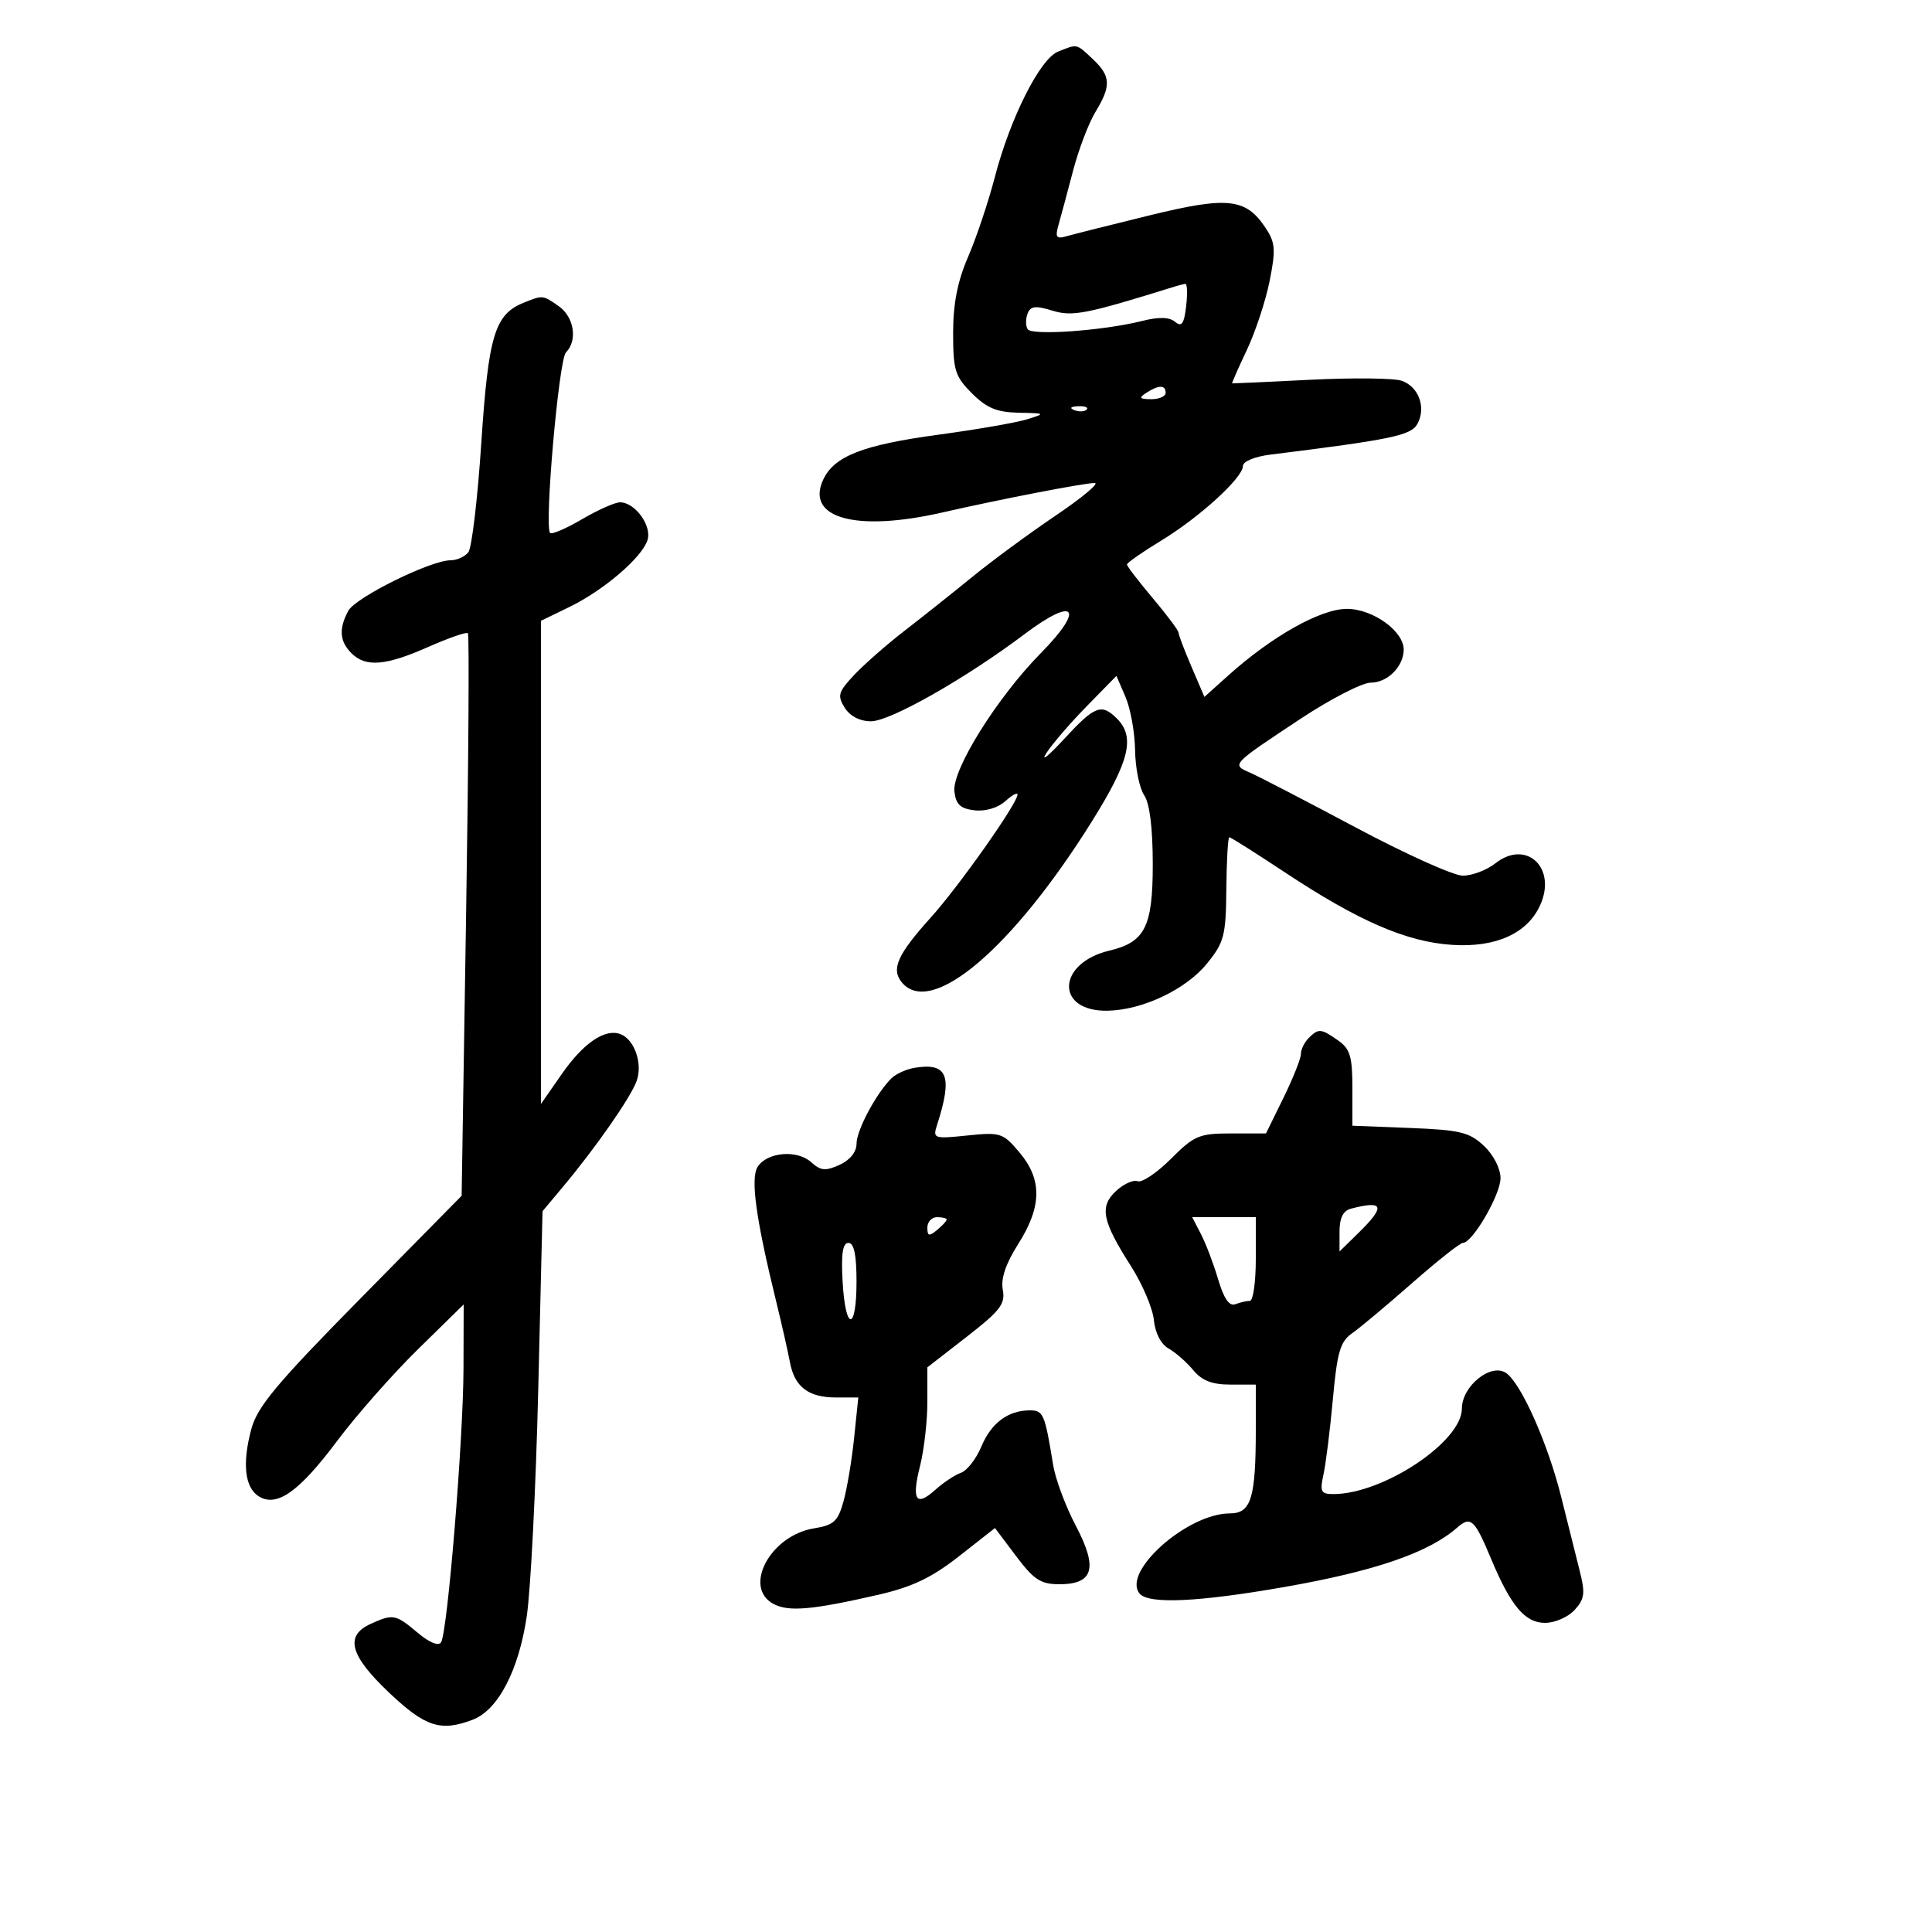<svg xmlns="http://www.w3.org/2000/svg" width="300" height="300" viewBox="0 0 300 300" version="1.1">
	<path d="M 164.288 8.017 C 161.489 9.144, 156.857 18.340, 154.476 27.500 C 153.475 31.350, 151.608 36.918, 150.328 39.874 C 148.687 43.664, 148 47.152, 148 51.701 C 148 57.500, 148.296 58.450, 150.923 61.077 C 153.208 63.362, 154.791 64.019, 158.173 64.086 C 162.368 64.169, 162.408 64.200, 159.500 65.106 C 157.850 65.620, 151.661 66.695, 145.747 67.496 C 133.919 69.097, 129.487 70.837, 127.798 74.544 C 125.094 80.478, 132.972 82.624, 146.294 79.584 C 155.447 77.495, 168.337 75, 169.977 75 C 170.764 75, 168.053 77.266, 163.954 80.036 C 159.854 82.805, 154.025 87.092, 151 89.561 C 147.975 92.031, 143.250 95.788, 140.500 97.910 C 137.750 100.032, 134.227 103.119, 132.671 104.771 C 130.156 107.441, 129.989 108.009, 131.162 109.887 C 131.990 111.213, 133.515 112, 135.258 112 C 138.244 112, 149.983 105.331, 159.141 98.432 C 166.961 92.542, 168.525 94.399, 161.638 101.396 C 154.813 108.329, 147.808 119.548, 148.200 122.916 C 148.433 124.922, 149.135 125.573, 151.338 125.825 C 153.017 126.017, 154.958 125.443, 156.088 124.420 C 157.140 123.468, 158 122.999, 158 123.377 C 158 124.735, 148.923 137.602, 144.510 142.500 C 139.345 148.232, 138.338 150.497, 140.040 152.548 C 144.581 158.020, 157.198 147.320, 169.577 127.500 C 175.399 118.178, 176.302 114.445, 173.429 111.571 C 171.041 109.184, 169.981 109.595, 165.235 114.750 C 162.830 117.362, 161.571 118.375, 162.438 117 C 163.305 115.625, 166.117 112.351, 168.687 109.725 L 173.360 104.950 174.770 108.225 C 175.546 110.026, 176.214 113.750, 176.255 116.500 C 176.295 119.250, 176.929 122.388, 177.664 123.473 C 178.527 124.747, 179 128.550, 179 134.223 C 179 143.907, 177.800 146.296, 172.275 147.609 C 164.094 149.554, 163.832 157.072, 171.950 156.944 C 177.376 156.859, 184.160 153.647, 187.418 149.622 C 190.095 146.315, 190.358 145.300, 190.426 138.006 C 190.467 133.610, 190.675 130.011, 190.889 130.007 C 191.102 130.003, 194.927 132.419, 199.389 135.375 C 210.932 143.024, 218.374 146.257, 225.500 146.719 C 232.263 147.158, 237.151 144.958, 239.147 140.576 C 241.796 134.764, 237.015 130.270, 232.207 134.052 C 230.845 135.123, 228.553 135.987, 227.115 135.971 C 225.677 135.956, 218.200 132.585, 210.500 128.481 C 202.800 124.377, 195.414 120.548, 194.087 119.972 C 191.195 118.718, 191.173 118.741, 201.971 111.601 C 206.630 108.521, 211.531 106, 212.861 106 C 215.432 106, 217.916 103.532, 217.968 100.924 C 218.026 98.038, 213.191 94.545, 209.135 94.545 C 205.078 94.545, 197.518 98.788, 190.760 104.856 L 187.021 108.214 185.010 103.524 C 183.905 100.945, 183 98.563, 183 98.231 C 183 97.900, 181.200 95.494, 179 92.885 C 176.800 90.276, 175 87.923, 175 87.656 C 175 87.390, 177.363 85.737, 180.250 83.984 C 186.248 80.342, 193 74.186, 193 72.358 C 193 71.654, 194.828 70.895, 197.250 70.594 C 216.180 68.238, 219.134 67.617, 220.111 65.793 C 221.470 63.253, 220.293 60.048, 217.664 59.127 C 216.474 58.711, 210.100 58.639, 203.500 58.969 C 196.900 59.299, 191.424 59.553, 191.332 59.533 C 191.240 59.513, 192.253 57.206, 193.584 54.405 C 194.915 51.605, 196.513 46.780, 197.135 43.684 C 198.110 38.829, 198.033 37.700, 196.580 35.482 C 193.489 30.764, 190.714 30.451, 178.500 33.444 C 172.450 34.926, 166.647 36.384, 165.604 36.684 C 164.009 37.141, 163.815 36.851, 164.382 34.864 C 164.753 33.564, 165.764 29.800, 166.629 26.500 C 167.494 23.200, 169.056 19.097, 170.101 17.382 C 172.572 13.325, 172.496 11.814, 169.686 9.174 C 167.102 6.747, 167.325 6.795, 164.288 8.017 M 182.500 44.469 C 168.648 48.783, 166.548 49.197, 163.407 48.233 C 160.777 47.426, 160.015 47.519, 159.560 48.703 C 159.249 49.516, 159.252 50.599, 159.568 51.111 C 160.208 52.145, 171.316 51.352, 177.326 49.843 C 179.952 49.183, 181.564 49.223, 182.464 49.970 C 183.494 50.825, 183.862 50.304, 184.186 47.529 C 184.413 45.588, 184.351 44.036, 184.049 44.079 C 183.747 44.122, 183.050 44.298, 182.500 44.469 M 81.308 47.010 C 76.828 48.814, 75.839 52.086, 74.739 68.743 C 74.167 77.409, 73.262 85.063, 72.727 85.750 C 72.193 86.438, 70.952 87, 69.971 87 C 66.858 87, 55.196 92.766, 54.076 94.858 C 52.584 97.646, 52.730 99.587, 54.571 101.429 C 56.784 103.641, 59.869 103.390, 66.500 100.458 C 69.662 99.059, 72.432 98.099, 72.656 98.323 C 72.880 98.547, 72.753 118.294, 72.373 142.204 L 71.683 185.679 55.925 201.673 C 42.945 214.848, 39.965 218.416, 39.024 221.910 C 37.593 227.224, 38.008 230.990, 40.172 232.345 C 42.969 234.096, 46.425 231.665, 52.304 223.809 C 55.313 219.789, 60.976 213.362, 64.888 209.527 L 72 202.554 71.971 212.527 C 71.938 223.577, 69.497 253.387, 68.491 255.014 C 68.100 255.648, 66.681 255.068, 64.848 253.526 C 61.425 250.645, 61.034 250.572, 57.547 252.161 C 53.494 254.007, 54.322 257.068, 60.440 262.855 C 66.053 268.164, 68.425 268.929, 73.398 267.039 C 77.331 265.543, 80.535 259.422, 81.791 251 C 82.406 246.875, 83.210 231.029, 83.577 215.788 L 84.244 188.075 87.415 184.288 C 92.484 178.235, 97.883 170.491, 98.843 167.895 C 99.836 165.212, 98.545 161.423, 96.353 160.582 C 93.959 159.663, 90.595 161.945, 87.244 166.759 L 84 171.419 84 133.909 L 84 96.399 88.389 94.266 C 93.745 91.664, 99.679 86.586, 100.542 83.867 C 101.251 81.634, 98.607 78, 96.273 78 C 95.494 78, 92.843 79.180, 90.383 80.621 C 87.923 82.063, 85.690 83.024, 85.422 82.755 C 84.490 81.823, 86.770 55.830, 87.882 54.718 C 89.718 52.882, 89.153 49.221, 86.777 47.557 C 84.270 45.800, 84.303 45.803, 81.308 47.010 M 178 61 C 176.787 61.784, 176.931 61.972, 178.750 61.985 C 179.988 61.993, 181 61.550, 181 61 C 181 59.747, 179.939 59.747, 178 61 M 166.813 63.683 C 167.534 63.972, 168.397 63.936, 168.729 63.604 C 169.061 63.272, 168.471 63.036, 167.417 63.079 C 166.252 63.127, 166.015 63.364, 166.813 63.683 M 203.200 161.200 C 202.540 161.860, 202 162.975, 202 163.678 C 202 164.381, 200.781 167.441, 199.292 170.478 L 196.583 176 191.174 176 C 186.209 176, 185.441 176.324, 181.820 179.945 C 179.650 182.114, 177.325 183.678, 176.653 183.420 C 175.980 183.162, 174.471 183.845, 173.298 184.937 C 170.690 187.367, 171.127 189.576, 175.602 196.584 C 177.388 199.379, 178.995 203.159, 179.174 204.983 C 179.372 206.990, 180.273 208.733, 181.460 209.399 C 182.538 210.005, 184.258 211.512, 185.282 212.750 C 186.636 214.385, 188.218 215, 191.073 215 L 195 215 195 221.875 C 195 232.651, 194.279 235, 190.970 235 C 184.371 235, 174.158 244.075, 176.959 247.450 C 178.350 249.126, 186.068 248.773, 199.500 246.418 C 213.527 243.958, 221.830 241.101, 226.274 237.203 C 228.369 235.365, 228.971 235.917, 231.512 242 C 234.589 249.366, 236.802 252, 239.913 252 C 241.440 252, 243.509 251.095, 244.511 249.988 C 246.081 248.253, 246.183 247.393, 245.250 243.738 C 244.655 241.407, 243.389 236.350, 242.436 232.500 C 240.372 224.162, 236.156 214.692, 233.831 213.174 C 231.464 211.628, 227 215.257, 227 218.727 C 227 223.870, 214.771 232, 207.036 232 C 205.110 232, 204.923 231.627, 205.510 228.954 C 205.878 227.279, 206.535 222.007, 206.969 217.238 C 207.632 209.963, 208.112 208.321, 209.951 207.034 C 211.156 206.190, 215.342 202.688, 219.255 199.250 C 223.167 195.813, 226.719 193, 227.148 193 C 228.645 193, 233 185.515, 233 182.942 C 233 181.448, 231.907 179.321, 230.421 177.924 C 228.166 175.805, 226.719 175.456, 218.921 175.151 L 210 174.801 210 168.957 C 210 164.052, 209.643 162.863, 207.777 161.557 C 205.106 159.685, 204.743 159.657, 203.200 161.200 M 142.088 165.796 C 140.761 166.008, 139.107 166.751, 138.411 167.446 C 136.032 169.825, 133.007 175.498, 133.004 177.589 C 133.001 178.873, 131.986 180.141, 130.370 180.877 C 128.191 181.870, 127.435 181.799, 125.959 180.463 C 123.767 178.479, 119.082 178.893, 117.639 181.198 C 116.515 182.993, 117.375 189.241, 120.502 202 C 121.378 205.575, 122.347 209.850, 122.654 211.500 C 123.371 215.354, 125.518 217, 129.829 217 L 133.276 217 132.631 223.250 C 132.277 226.688, 131.534 231.129, 130.982 233.121 C 130.118 236.235, 129.477 236.823, 126.398 237.323 C 119.617 238.423, 115.299 246.484, 120.111 249.059 C 122.454 250.313, 126.142 249.989, 136.415 247.626 C 141.659 246.420, 144.680 244.976, 148.915 241.654 L 154.500 237.272 157.782 241.636 C 160.539 245.303, 161.612 246, 164.497 246 C 169.818 246, 170.516 243.498, 167.037 236.893 C 165.464 233.906, 163.887 229.671, 163.531 227.481 C 162.242 219.540, 162.012 219, 159.915 219 C 156.538 219, 153.915 220.959, 152.384 224.624 C 151.588 226.529, 150.164 228.359, 149.218 228.693 C 148.273 229.026, 146.489 230.208, 145.254 231.320 C 142.221 234.049, 141.522 232.956, 142.872 227.595 C 143.492 225.131, 144 220.686, 144 217.718 L 144 212.321 150.102 207.583 C 155.313 203.536, 156.132 202.470, 155.713 200.281 C 155.383 198.551, 156.162 196.237, 158.112 193.163 C 161.789 187.365, 161.847 183.160, 158.310 178.956 C 155.748 175.911, 155.363 175.786, 150.209 176.318 C 144.992 176.856, 144.824 176.798, 145.504 174.688 C 147.957 167.071, 147.156 164.987, 142.088 165.796 M 209.750 187.689 C 208.559 188.001, 208 189.135, 208 191.240 L 208 194.333 210.972 191.417 C 215.183 187.285, 214.876 186.350, 209.750 187.689 M 144 190.622 C 144 191.951, 144.271 192.020, 145.500 191 C 146.325 190.315, 147 189.585, 147 189.378 C 147 189.170, 146.325 189, 145.500 189 C 144.675 189, 144 189.730, 144 190.622 M 186.493 191.649 C 187.249 193.106, 188.448 196.265, 189.158 198.670 C 190.033 201.632, 190.887 202.874, 191.806 202.521 C 192.553 202.234, 193.577 202, 194.082 202 C 194.587 202, 195 199.075, 195 195.500 L 195 189 190.059 189 L 185.119 189 186.493 191.649 M 130.839 198.998 C 131.279 206.797, 133 206.798, 133 199 C 133 194.868, 132.611 192.999, 131.750 192.998 C 130.851 192.997, 130.595 194.682, 130.839 198.998" stroke="none" fill="black" fill-rule="evenodd"/>
</svg>